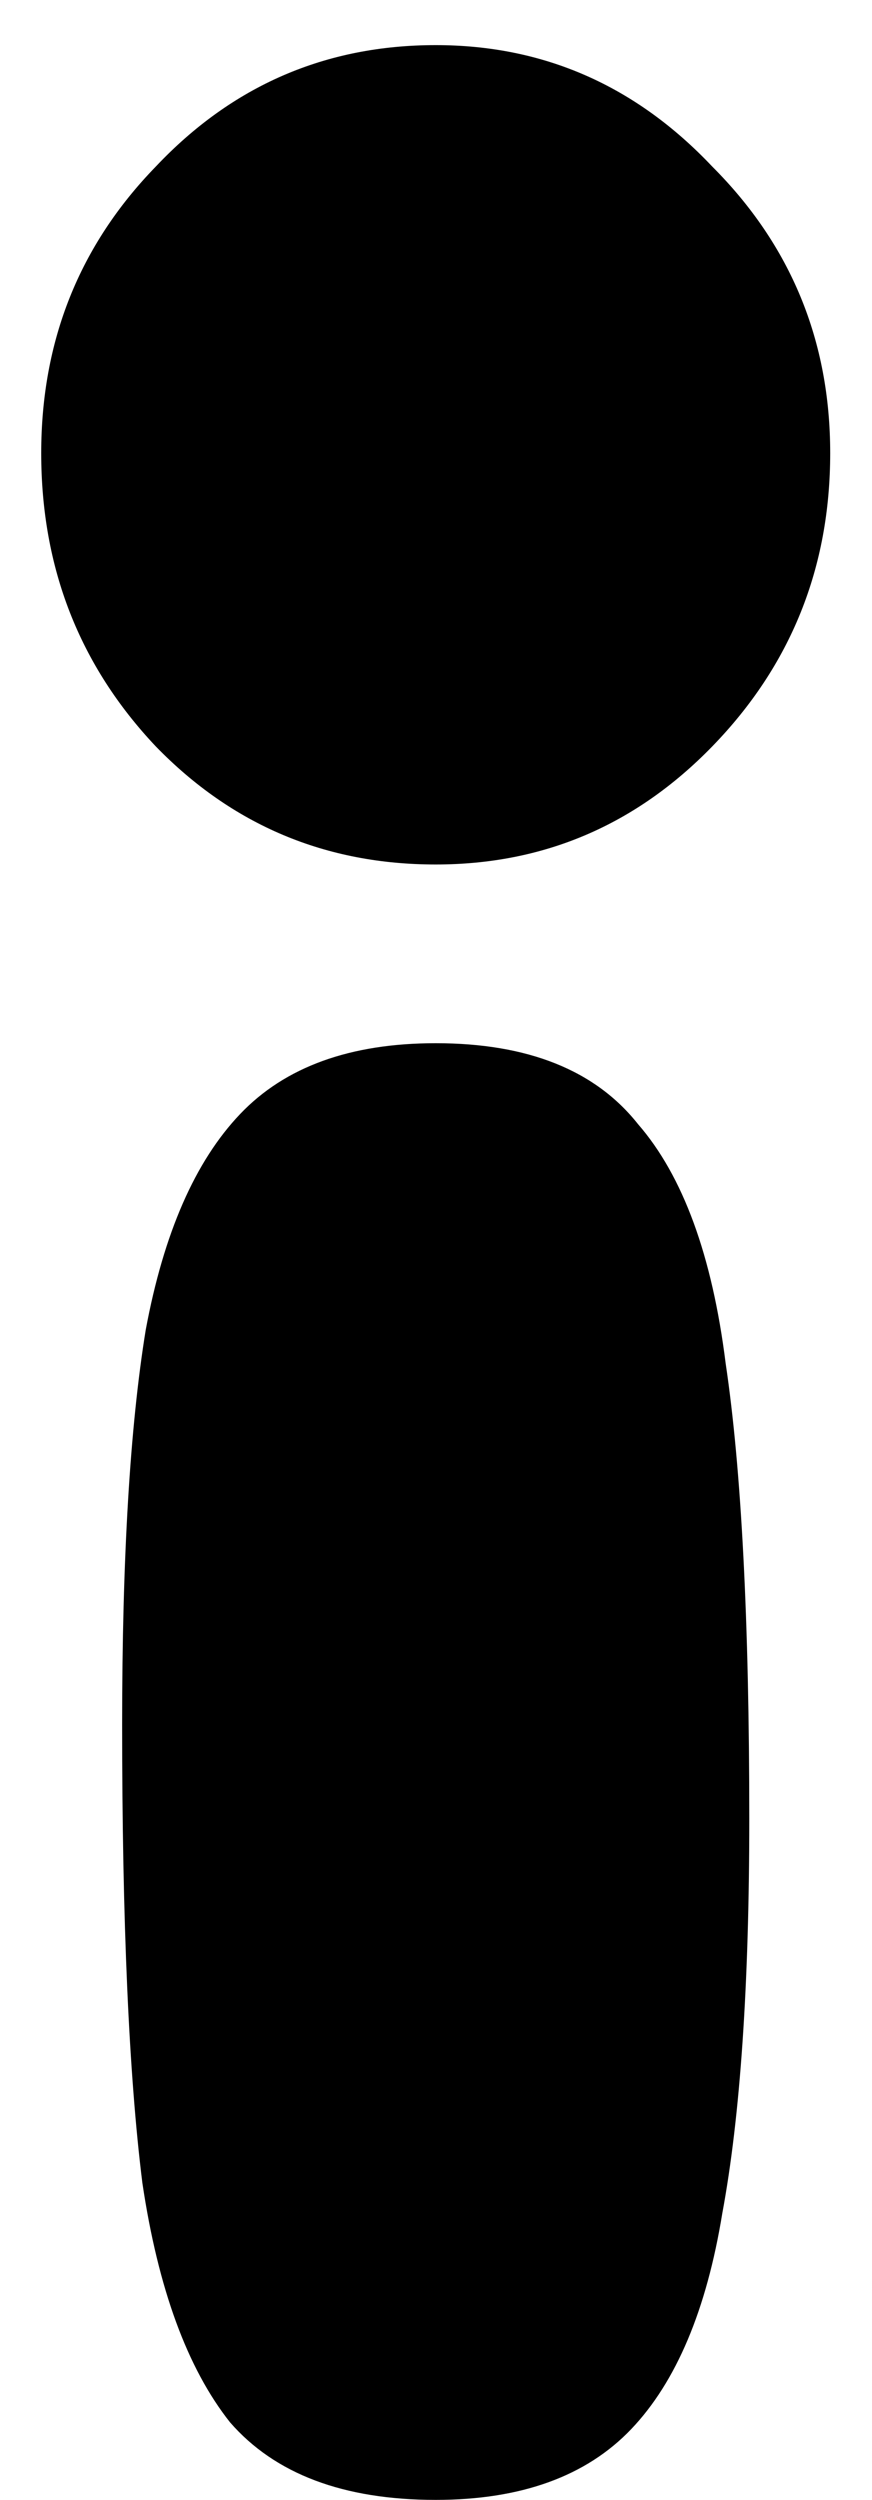 <svg width="15" height="43" viewBox="0 0 15 43" fill="none" xmlns="http://www.w3.org/2000/svg">
<path d="M7.495 14.87C5.6 14.87 3.995 14.193 2.681 12.84C1.366 11.448 0.709 9.766 0.709 7.794C0.709 5.861 1.366 4.217 2.681 2.864C3.995 1.472 5.6 0.776 7.495 0.776C9.351 0.776 10.936 1.472 12.251 2.864C13.604 4.217 14.281 5.861 14.281 7.794C14.281 9.766 13.604 11.448 12.251 12.84C10.936 14.193 9.351 14.87 7.495 14.87ZM7.495 43C5.909 43 4.73 42.555 3.957 41.666C3.222 40.738 2.719 39.365 2.449 37.548C2.217 35.692 2.101 33.063 2.101 29.66C2.101 26.799 2.236 24.537 2.507 22.874C2.816 21.211 3.357 19.974 4.131 19.162C4.904 18.35 6.025 17.944 7.495 17.944C9.08 17.944 10.24 18.408 10.975 19.336C11.748 20.225 12.251 21.598 12.483 23.454C12.754 25.271 12.889 27.881 12.889 31.284C12.889 34.145 12.734 36.407 12.425 38.07C12.154 39.733 11.632 40.97 10.859 41.782C10.085 42.594 8.964 43 7.495 43Z" fill="black"/>
</svg>
